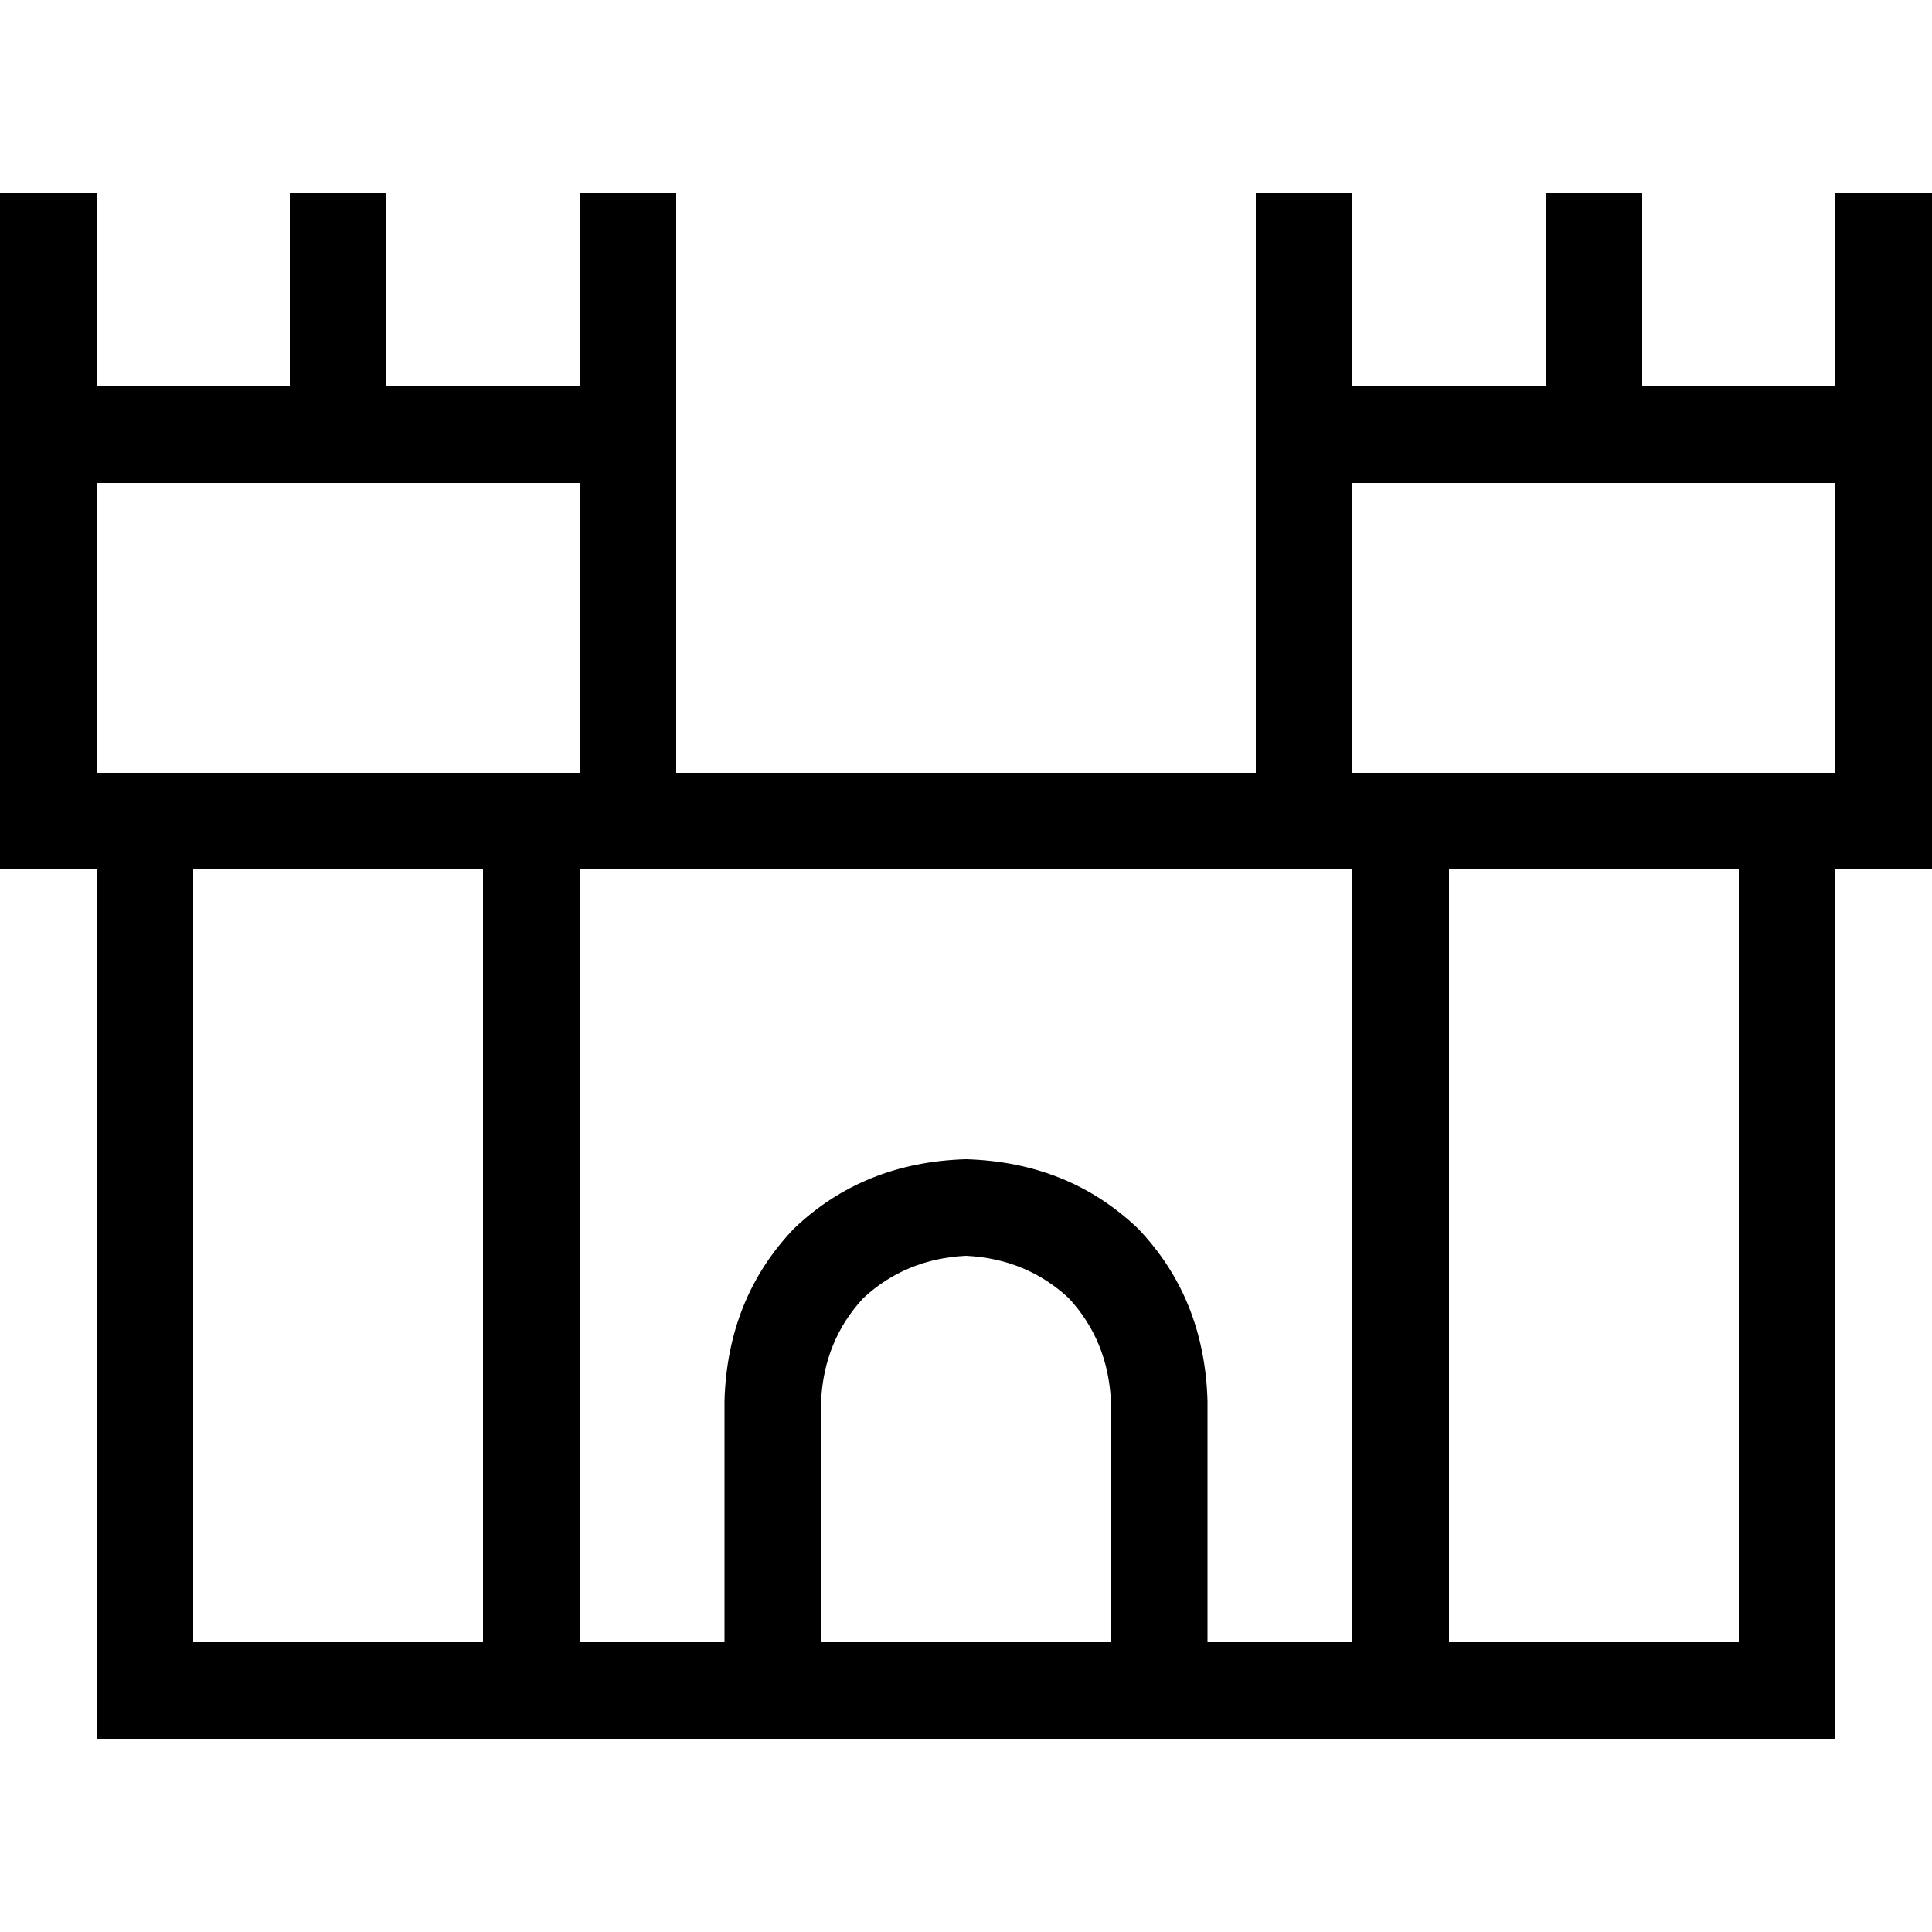 <svg xmlns="http://www.w3.org/2000/svg" viewBox="0 0 512 512">
  <path d="M 102.4 128 L 153.6 128 L 102.4 128 L 153.6 128 L 153.6 153.6 L 153.6 153.6 L 153.6 204.8 L 153.6 204.8 L 51.2 204.8 L 25.6 204.8 L 25.6 153.6 L 25.6 153.6 L 25.6 128 L 25.6 128 L 76.8 128 L 102.4 128 Z M 0 230.4 L 25.6 230.4 L 0 230.4 L 25.6 230.4 L 25.6 435.2 L 25.6 435.2 L 25.6 460.8 L 25.6 460.8 L 51.2 460.8 L 486.4 460.8 L 486.4 435.2 L 486.4 435.2 L 486.4 230.4 L 486.4 230.4 L 512 230.4 L 512 230.4 L 512 204.8 L 512 204.8 L 512 153.6 L 512 153.6 L 512 128 L 512 128 L 512 102.4 L 512 102.4 L 512 76.8 L 512 76.8 L 512 51.2 L 512 51.2 L 486.4 51.2 L 486.4 51.2 L 486.4 76.8 L 486.4 76.8 L 486.4 102.4 L 486.4 102.4 L 460.8 102.4 L 435.2 102.4 L 435.2 76.8 L 435.2 76.8 L 435.2 51.2 L 435.2 51.2 L 409.6 51.2 L 409.6 51.2 L 409.6 76.8 L 409.6 76.8 L 409.6 102.4 L 409.6 102.4 L 384 102.4 L 358.4 102.4 L 358.4 76.8 L 358.4 76.8 L 358.4 51.2 L 358.4 51.2 L 332.8 51.2 L 332.8 51.2 L 332.8 76.8 L 332.8 76.8 L 332.8 102.4 L 332.8 102.4 L 332.8 128 L 332.8 128 L 332.8 153.6 L 332.8 153.6 L 332.8 204.8 L 332.8 204.8 L 179.2 204.8 L 179.2 204.8 L 179.2 153.6 L 179.2 153.6 L 179.2 128 L 179.2 128 L 179.2 102.4 L 179.2 102.4 L 179.2 76.8 L 179.2 76.8 L 179.2 51.2 L 179.2 51.2 L 153.6 51.2 L 153.6 51.2 L 153.6 76.8 L 153.6 76.8 L 153.6 102.4 L 153.6 102.4 L 128 102.4 L 102.4 102.4 L 102.4 76.8 L 102.4 76.8 L 102.4 51.2 L 102.4 51.2 L 76.8 51.2 L 76.8 51.2 L 76.8 76.8 L 76.8 76.8 L 76.8 102.4 L 76.8 102.4 L 51.2 102.4 L 25.6 102.4 L 25.6 76.8 L 25.6 76.8 L 25.6 51.2 L 25.6 51.2 L 0 51.2 L 0 51.2 L 0 76.8 L 0 76.8 L 0 102.4 L 0 102.4 L 0 128 L 0 128 L 0 153.6 L 0 153.6 L 0 204.8 L 0 204.8 L 0 230.4 L 0 230.4 Z M 384 435.2 L 384 230.4 L 384 435.2 L 384 230.4 L 460.8 230.4 L 460.8 230.4 L 460.8 435.2 L 460.8 435.2 L 384 435.2 L 384 435.2 Z M 358.4 435.2 L 320 435.2 L 358.4 435.2 L 320 435.2 L 320 371.2 L 320 371.2 Q 319.2 344 301.6 325.6 Q 283.2 308 256 307.2 Q 228.8 308 210.4 325.6 Q 192.8 344 192 371.2 L 192 435.2 L 192 435.2 L 153.6 435.2 L 153.6 435.2 L 153.6 230.4 L 153.6 230.4 L 179.2 230.4 L 358.4 230.4 L 358.4 435.2 L 358.4 435.2 Z M 51.2 230.4 L 128 230.4 L 51.2 230.4 L 128 230.4 L 128 435.2 L 128 435.2 L 51.2 435.2 L 51.2 435.2 L 51.2 230.4 L 51.2 230.4 Z M 294.4 435.2 L 217.6 435.2 L 294.4 435.2 L 217.6 435.2 L 217.6 371.2 L 217.6 371.2 Q 218.4 355.2 228.8 344 Q 240 333.6 256 332.8 Q 272 333.6 283.2 344 Q 293.6 355.2 294.4 371.2 L 294.4 435.2 L 294.4 435.2 Z M 486.4 153.6 L 486.4 204.8 L 486.4 153.6 L 486.4 204.8 L 460.8 204.8 L 358.4 204.8 L 358.4 153.6 L 358.4 153.6 L 358.4 128 L 358.4 128 L 409.6 128 L 486.4 128 L 486.4 153.6 L 486.4 153.6 Z" />
</svg>